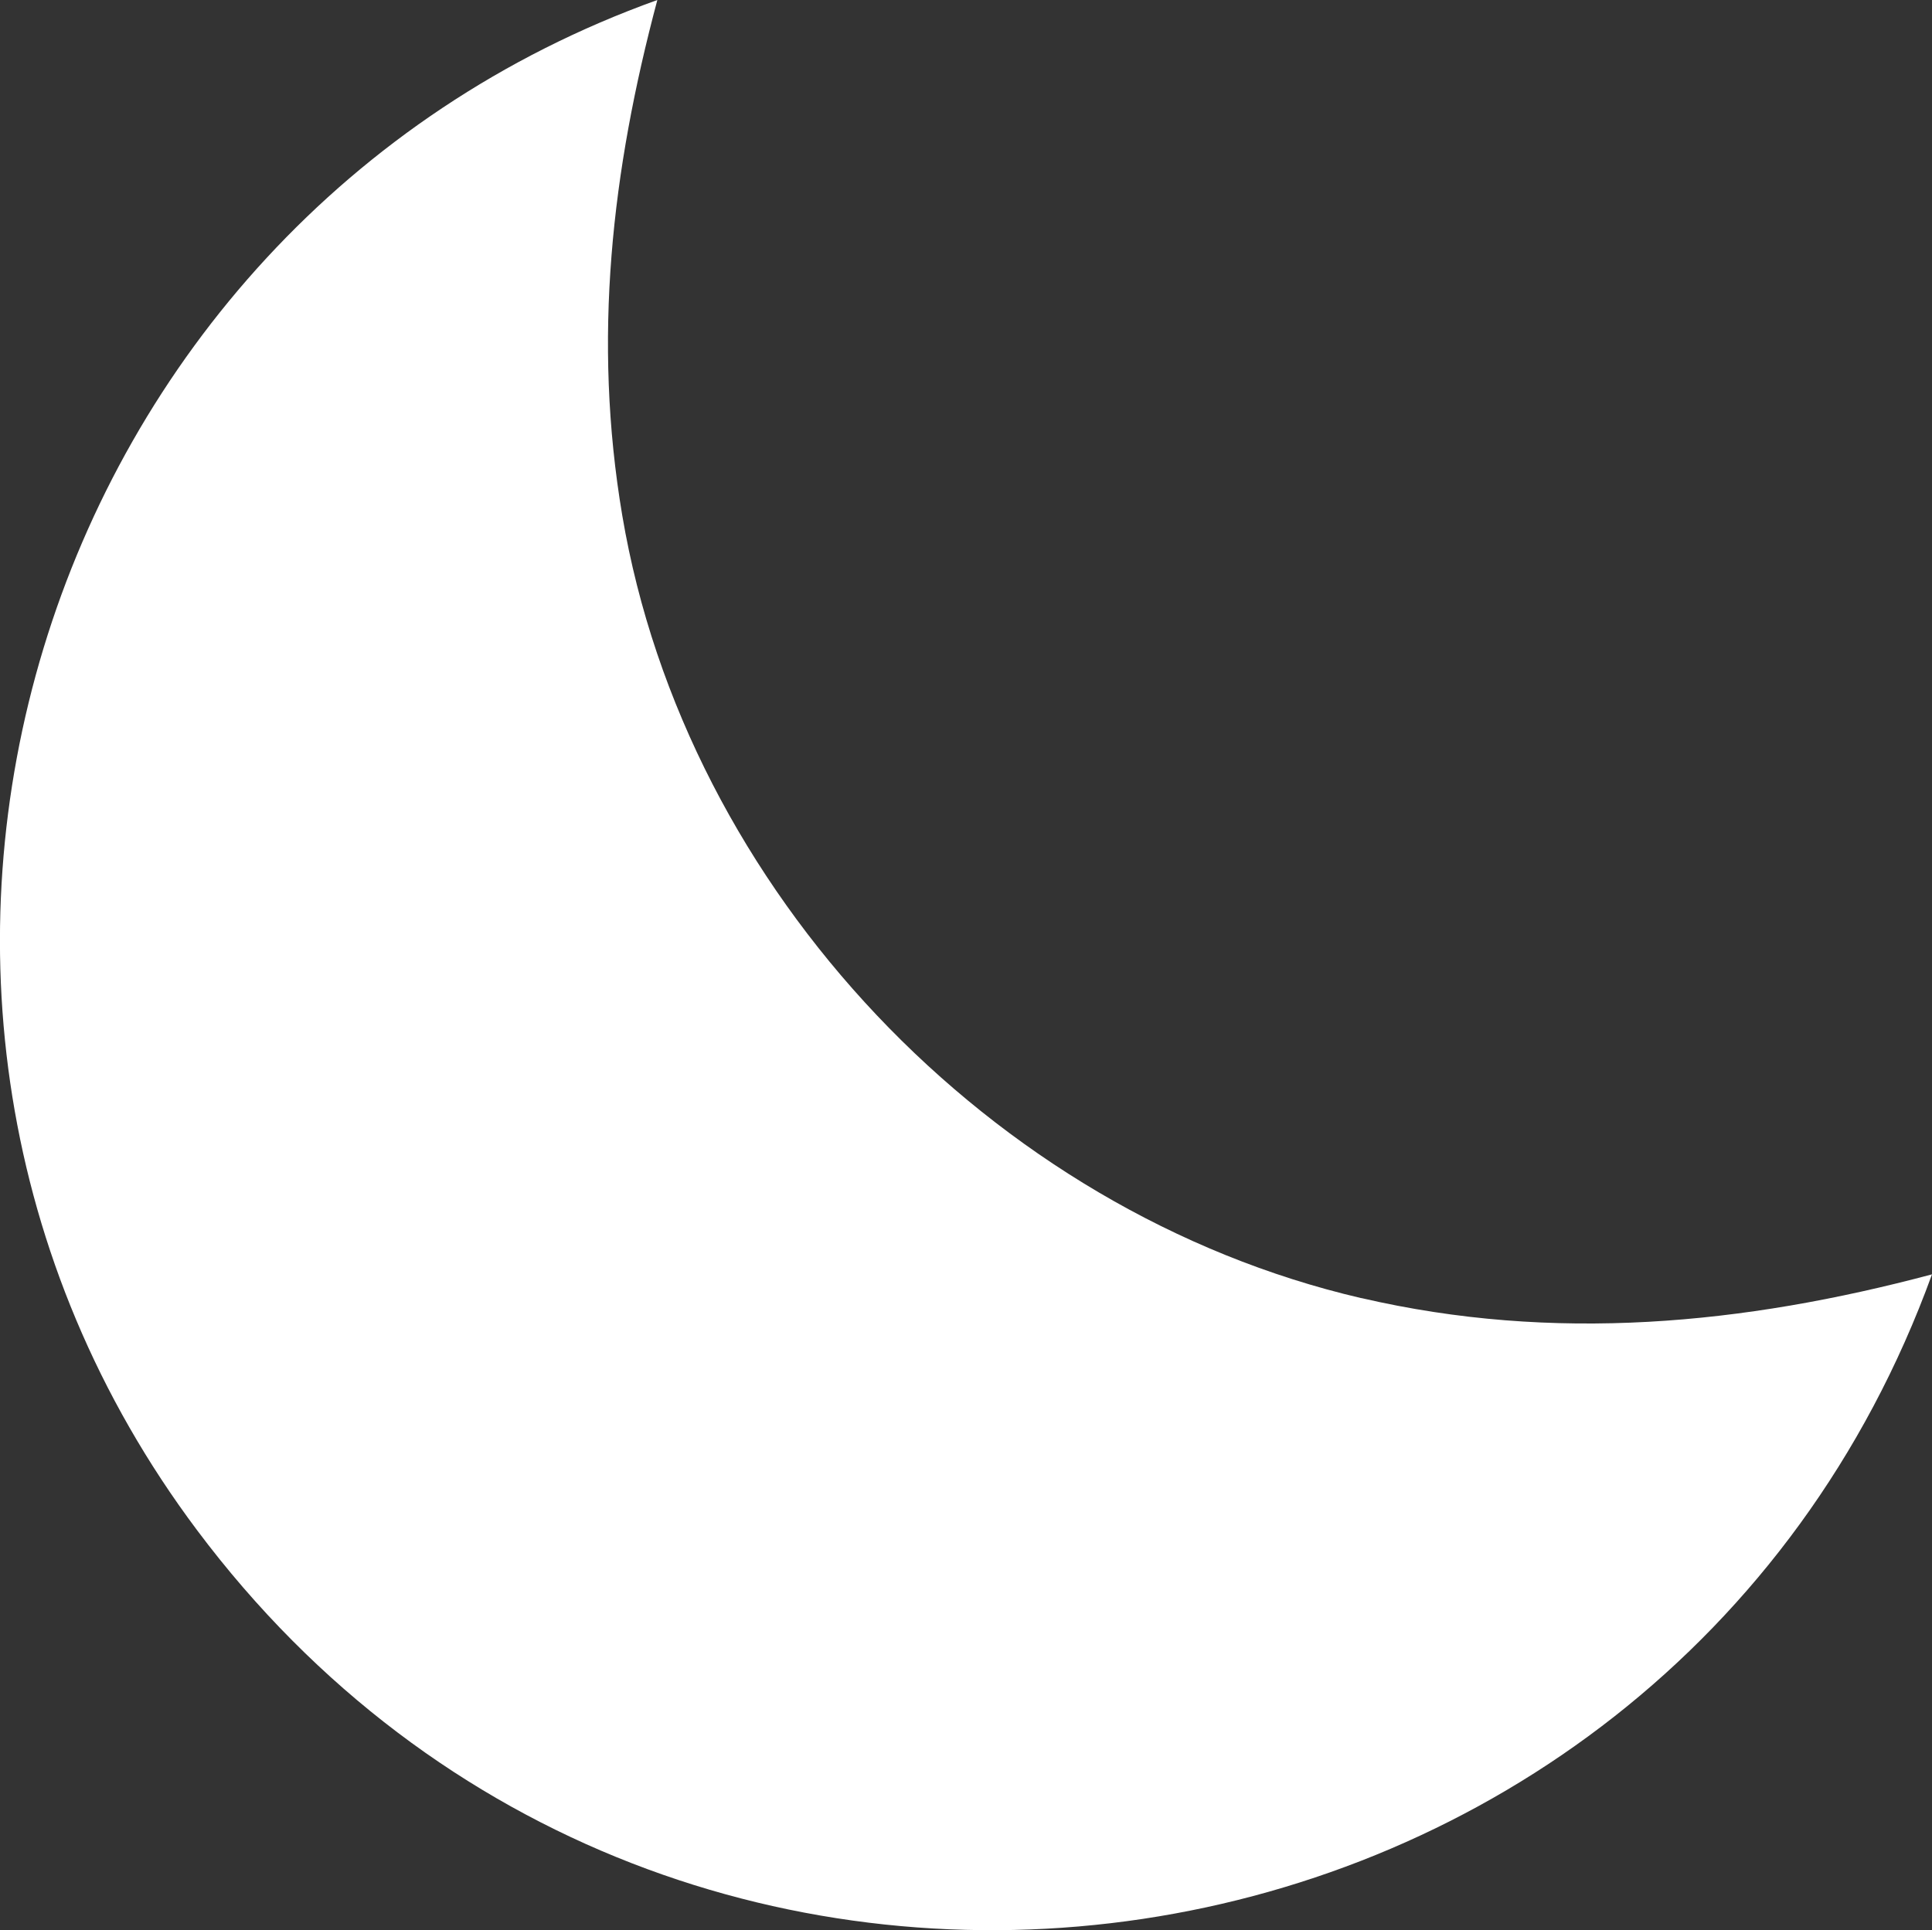 <?xml version="1.0" encoding="UTF-8"?>
<svg id="Layer_1" data-name="Layer 1" xmlns="http://www.w3.org/2000/svg" viewBox="0 0 54.52 54.48">
    <rect x="0" y="0" width="54.52" height="54.48" fill="#333333" stroke="none"/>
    <g fill="#ffffff">
  <path d="M38.41,36.64c-10.44-2.43-19.06-11.5-20.85-22.09-.84-4.98-.3-9.72.99-14.55C.99,6.3-5.75,28.09,5.56,43.19c13.47,17.99,41.37,13.68,48.96-7.22-5.33,1.42-10.67,1.93-16.1.67Z"/>
</g>
</svg>